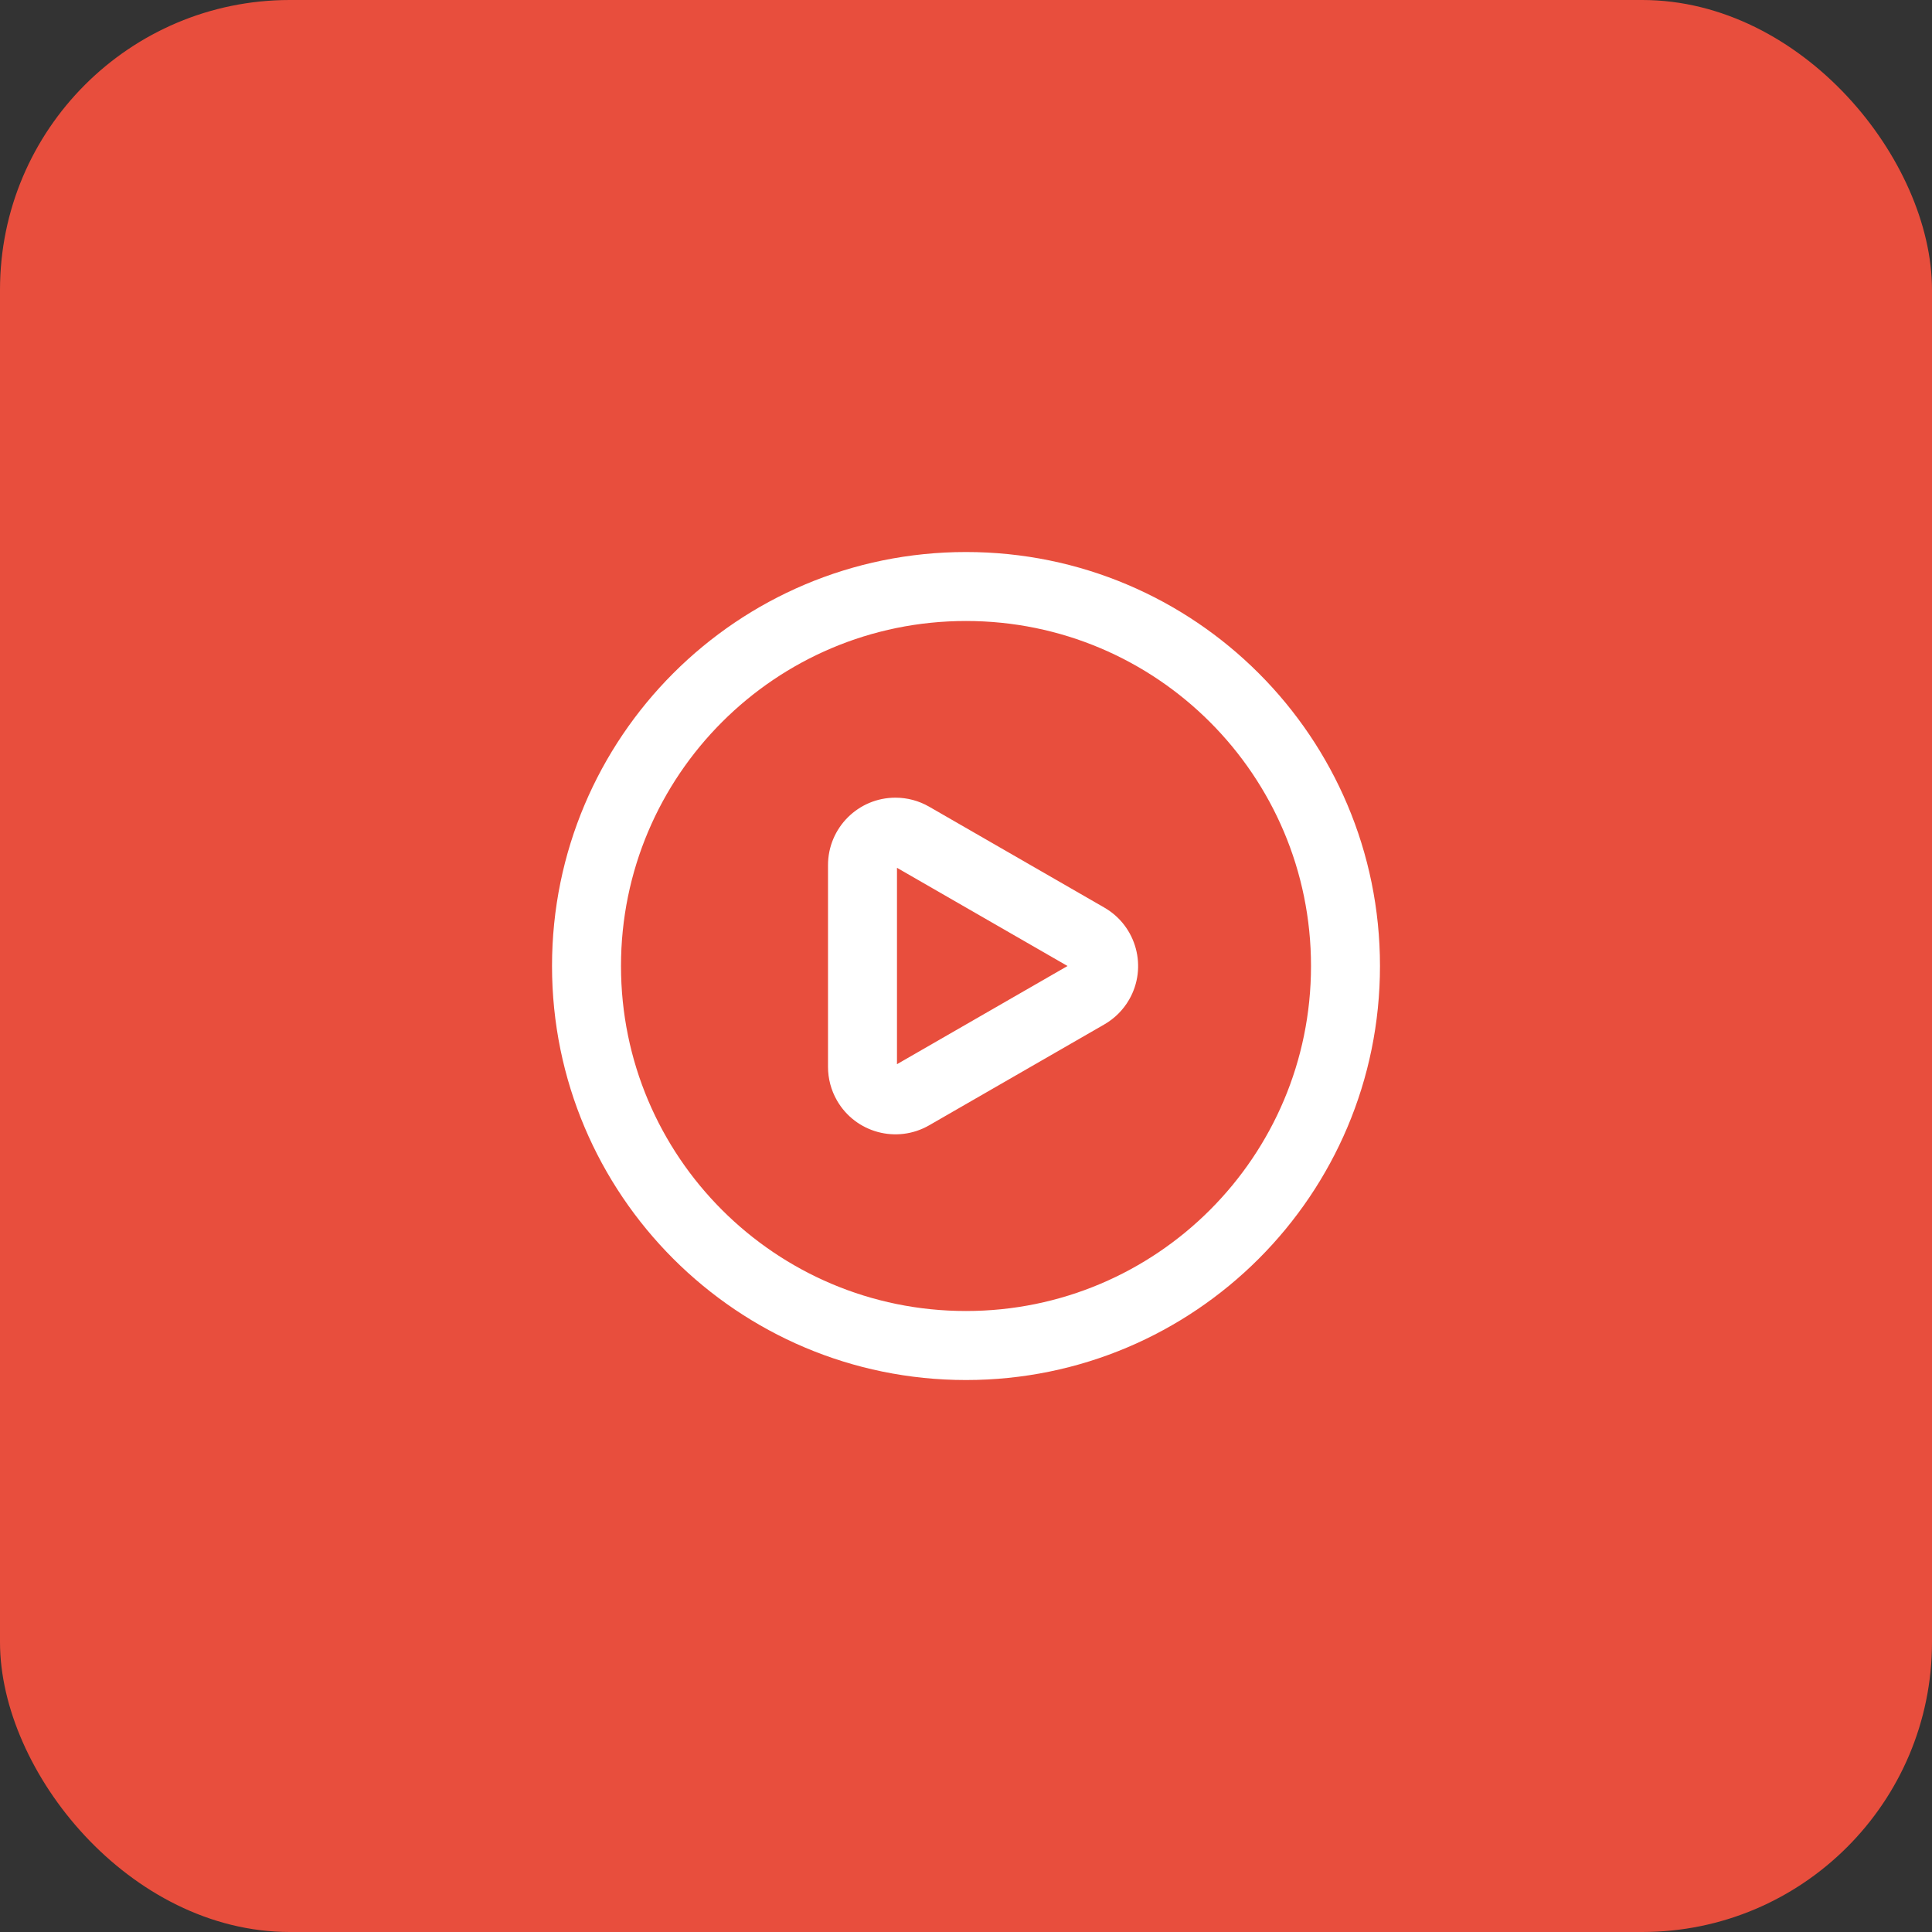 <svg width="40" height="40" viewBox="0 0 40 40" fill="none" xmlns="http://www.w3.org/2000/svg">
<rect x="0" y="0" width="40" height="40" fill="#333333" stroke="none"/>
<rect width="40" height="40" rx="6" fill="#E84E3D"/>
<path d="M20 11.429C24.734 11.429 28.571 15.266 28.571 20C28.571 24.734 24.734 28.572 20 28.572C15.266 28.572 11.429 24.734 11.429 20C11.429 15.266 15.266 11.429 20 11.429ZM20 12.857C16.055 12.857 12.857 16.055 12.857 20C12.857 23.945 16.055 27.143 20 27.143C23.945 27.143 27.143 23.945 27.143 20C27.143 16.055 23.945 12.857 20 12.857ZM18.539 16.515C18.784 16.515 19.024 16.579 19.236 16.701L22.863 18.79C23.532 19.175 23.762 20.029 23.377 20.697C23.254 20.91 23.077 21.087 22.863 21.21L19.236 23.299C18.567 23.683 17.714 23.454 17.329 22.785C17.207 22.573 17.143 22.333 17.143 22.089V17.912C17.143 17.14 17.768 16.515 18.539 16.515ZM18.571 17.967V22.033L22.102 20L18.571 17.967Z" fill="white"/>
</svg>
